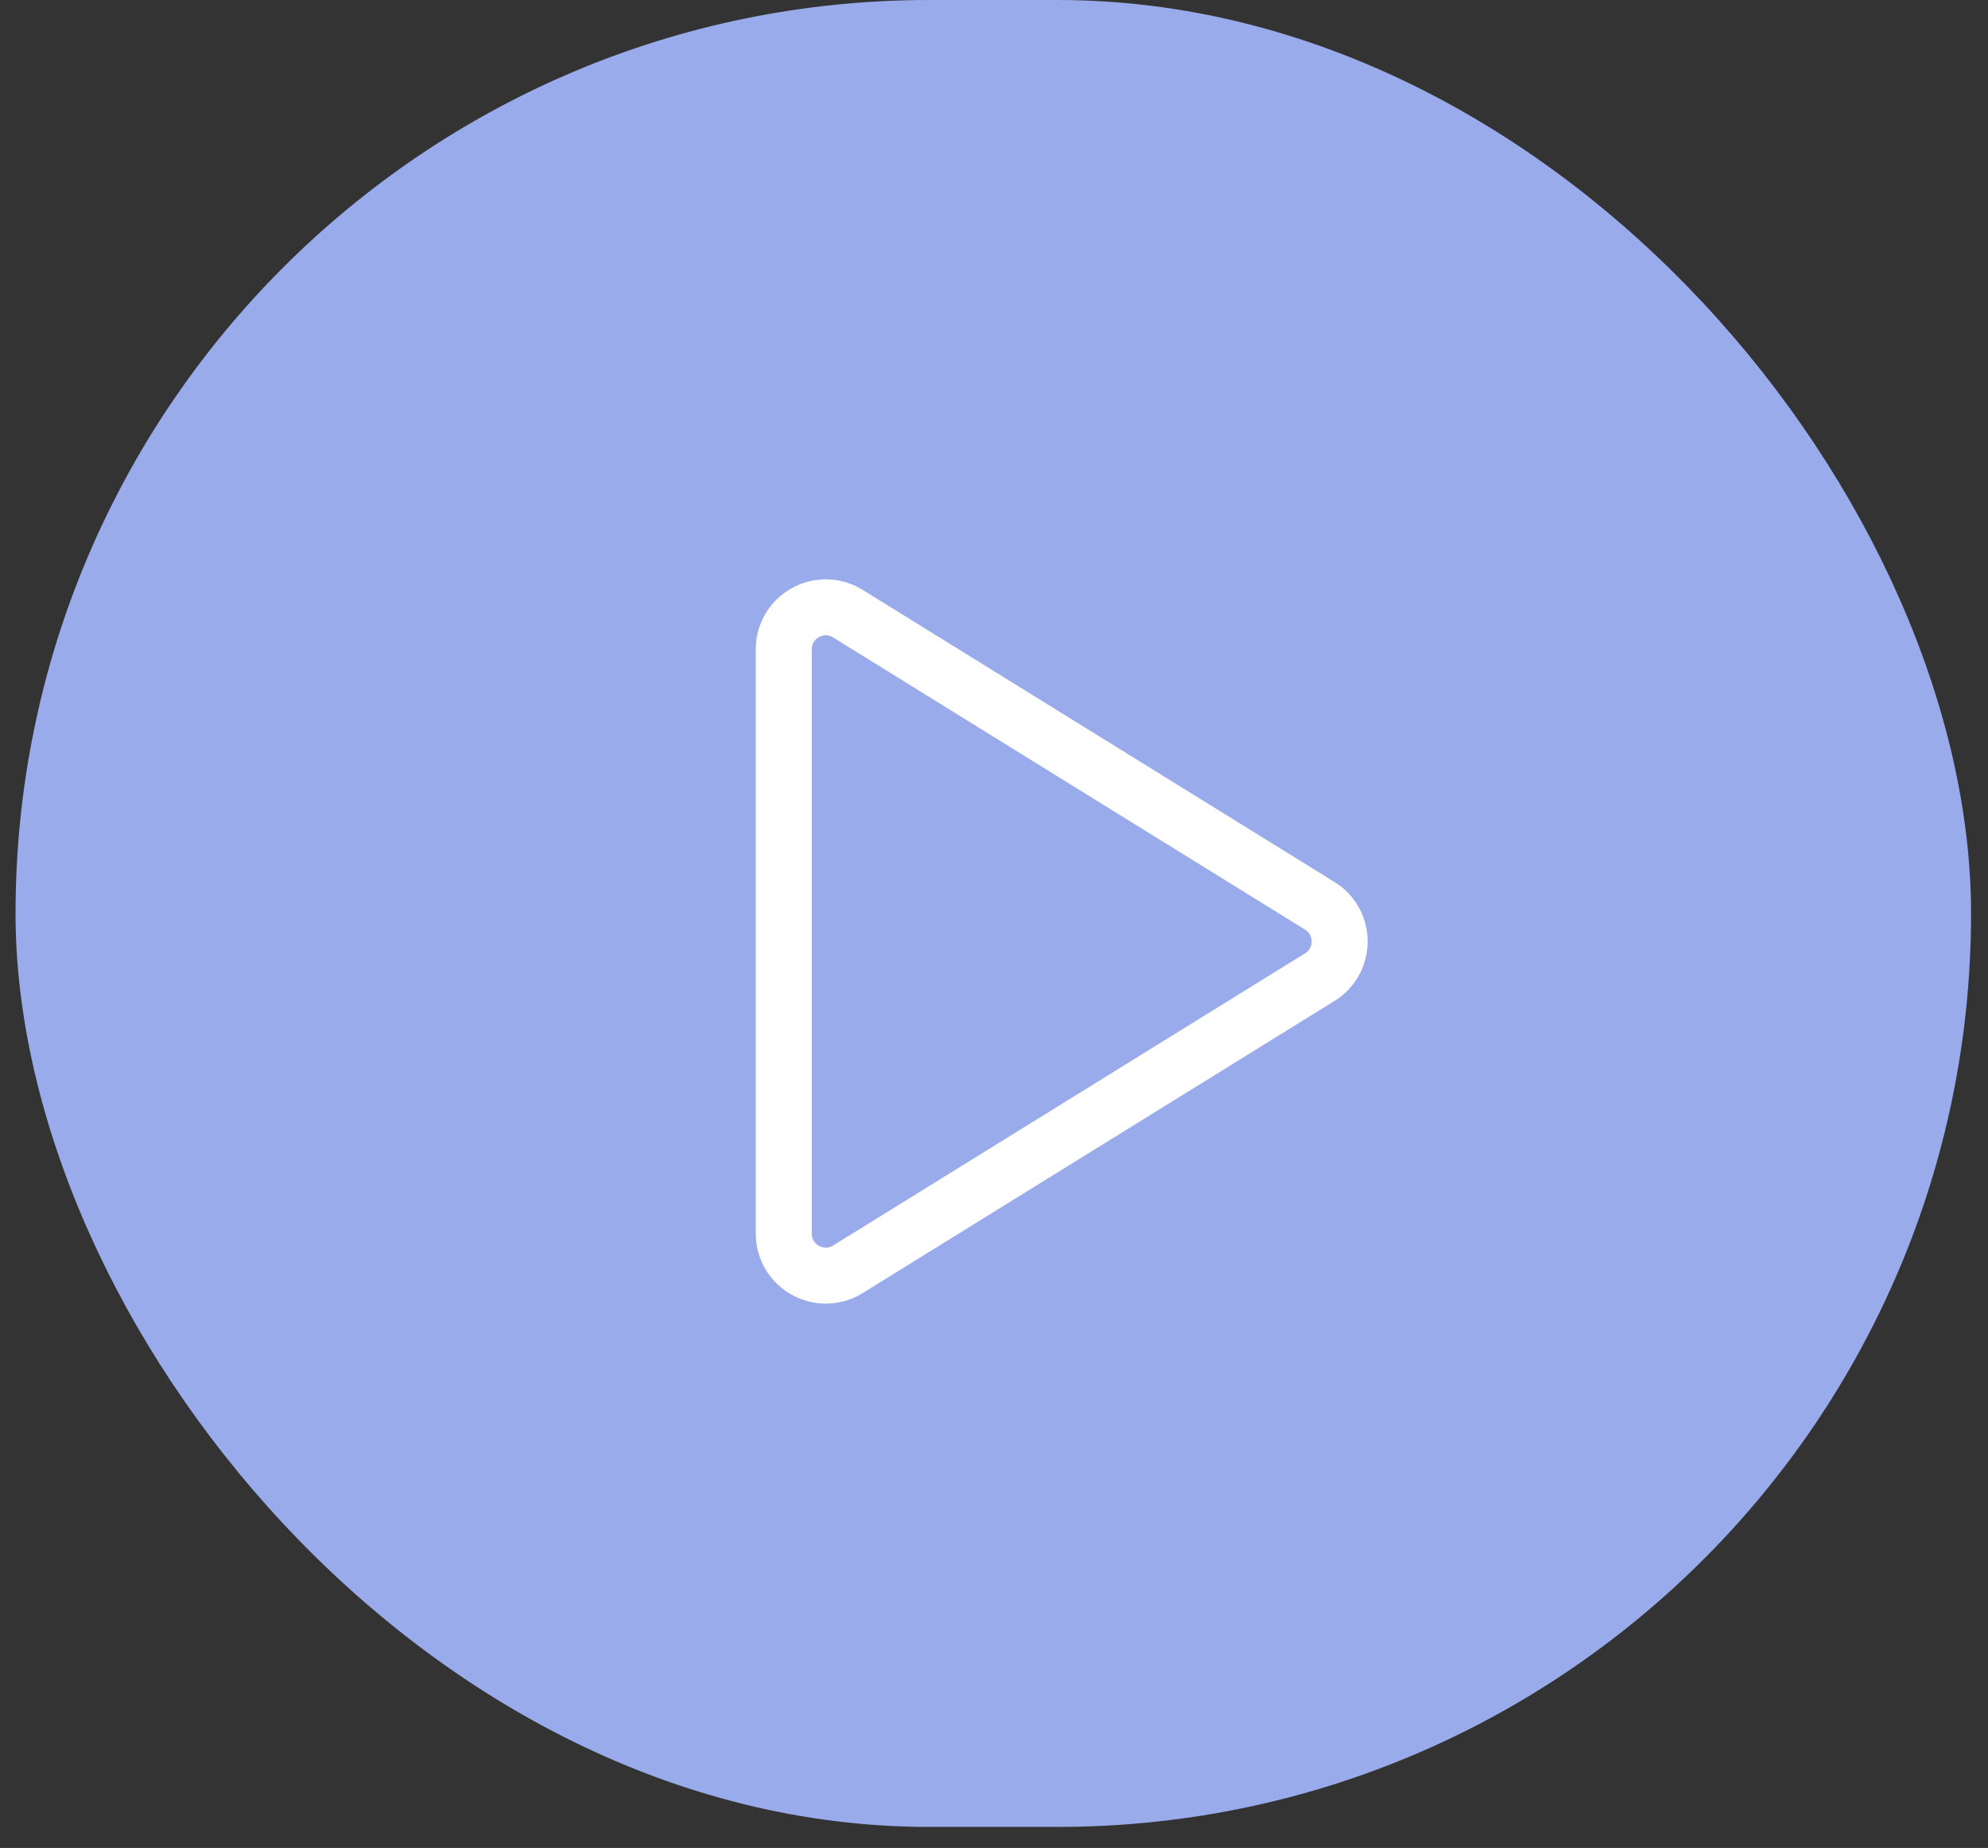 <svg width="71" height="66" viewBox="0 0 71 66" fill="none" xmlns="http://www.w3.org/2000/svg">
<rect x="0" y="0" width="71" height="66" fill="#333333" stroke="none"/>
<rect x="0.555" width="69.84" height="65.249" rx="32.624" fill="#99ABEB"/>
<path d="M47.133 34.9C48.081 34.314 48.081 32.936 47.133 32.35L30.282 21.917C29.282 21.299 27.992 22.017 27.992 23.193V44.057C27.992 45.233 29.282 45.951 30.282 45.333L47.133 34.9Z" stroke="white" stroke-width="2" stroke-linecap="round" stroke-linejoin="round"/>
</svg>
